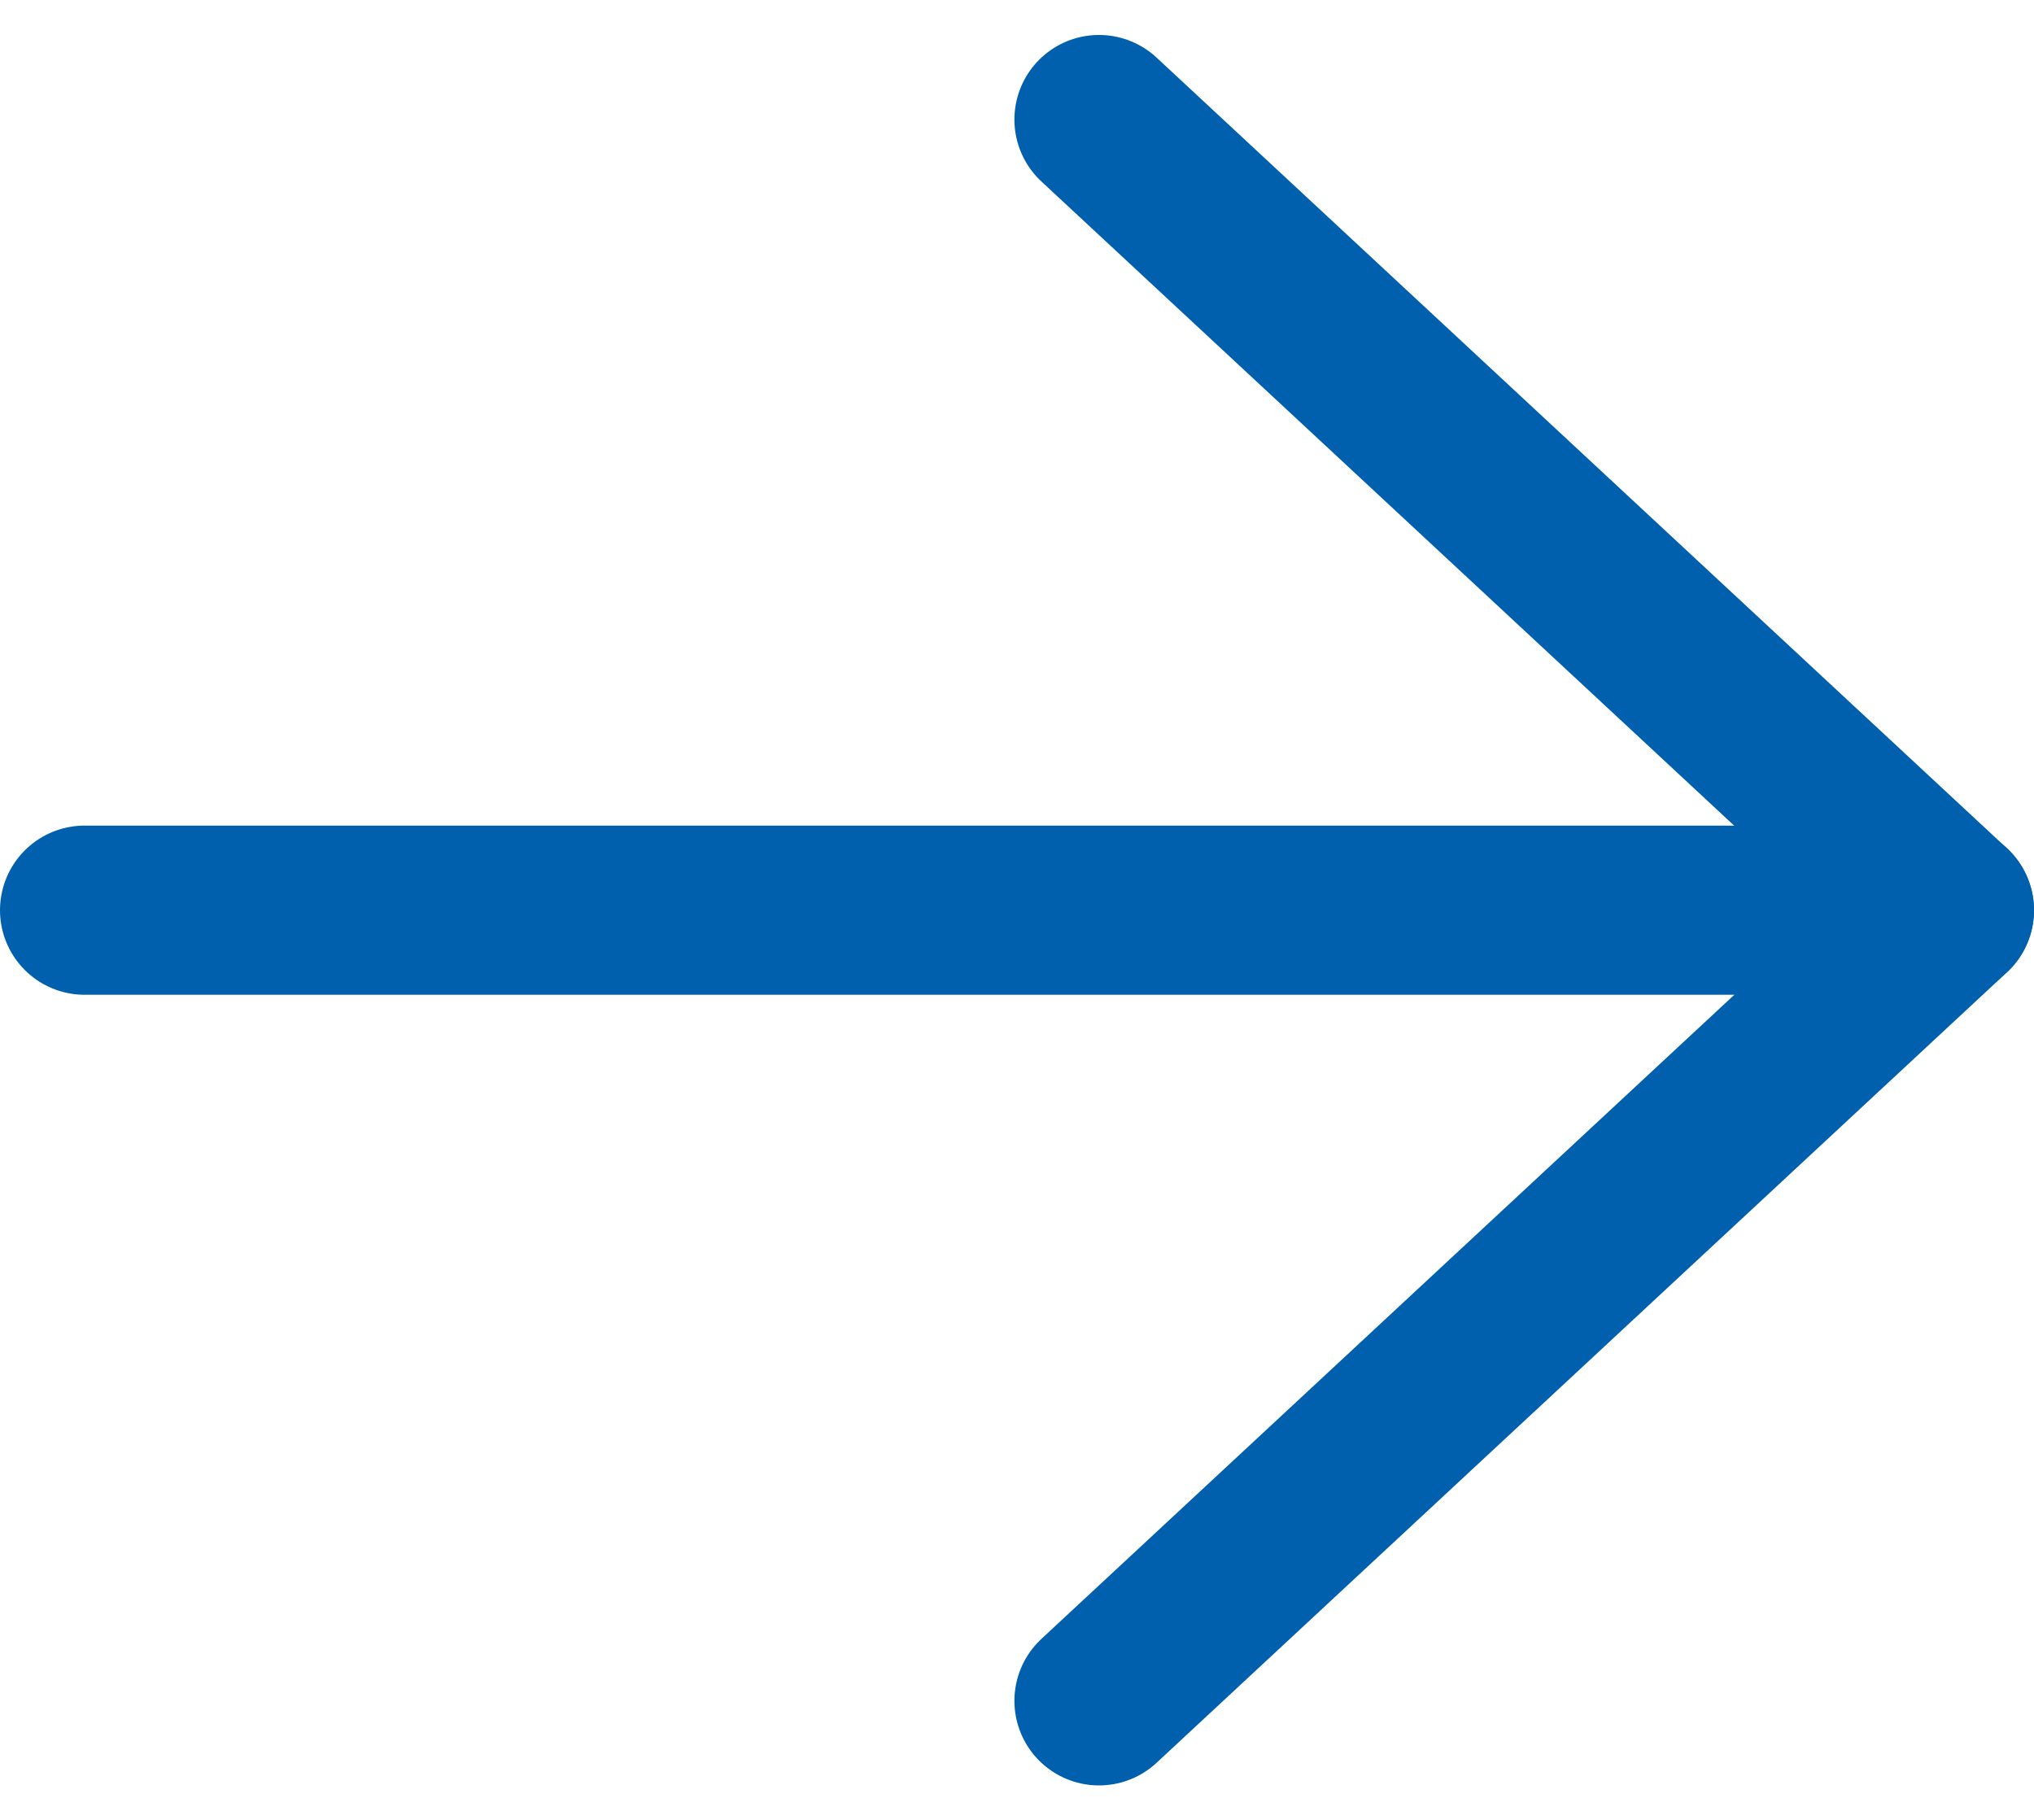 <svg xmlns="http://www.w3.org/2000/svg" width="18.036" height="16.142" viewBox="0 0 18.036 16.142"><g transform="translate(-739.794 -1973.338)"><g transform="translate(740.544 1981.409)"><path d="M0,0H16.536" fill="none" stroke="#0060ad" stroke-linecap="round" stroke-width="1.5"/></g><g transform="translate(749.539 1974.398)"><path d="M0,0,7.541,7.012,0,14.022" fill="none" stroke="#0060ad" stroke-linecap="round" stroke-linejoin="round" stroke-width="1.5"/></g></g></svg>